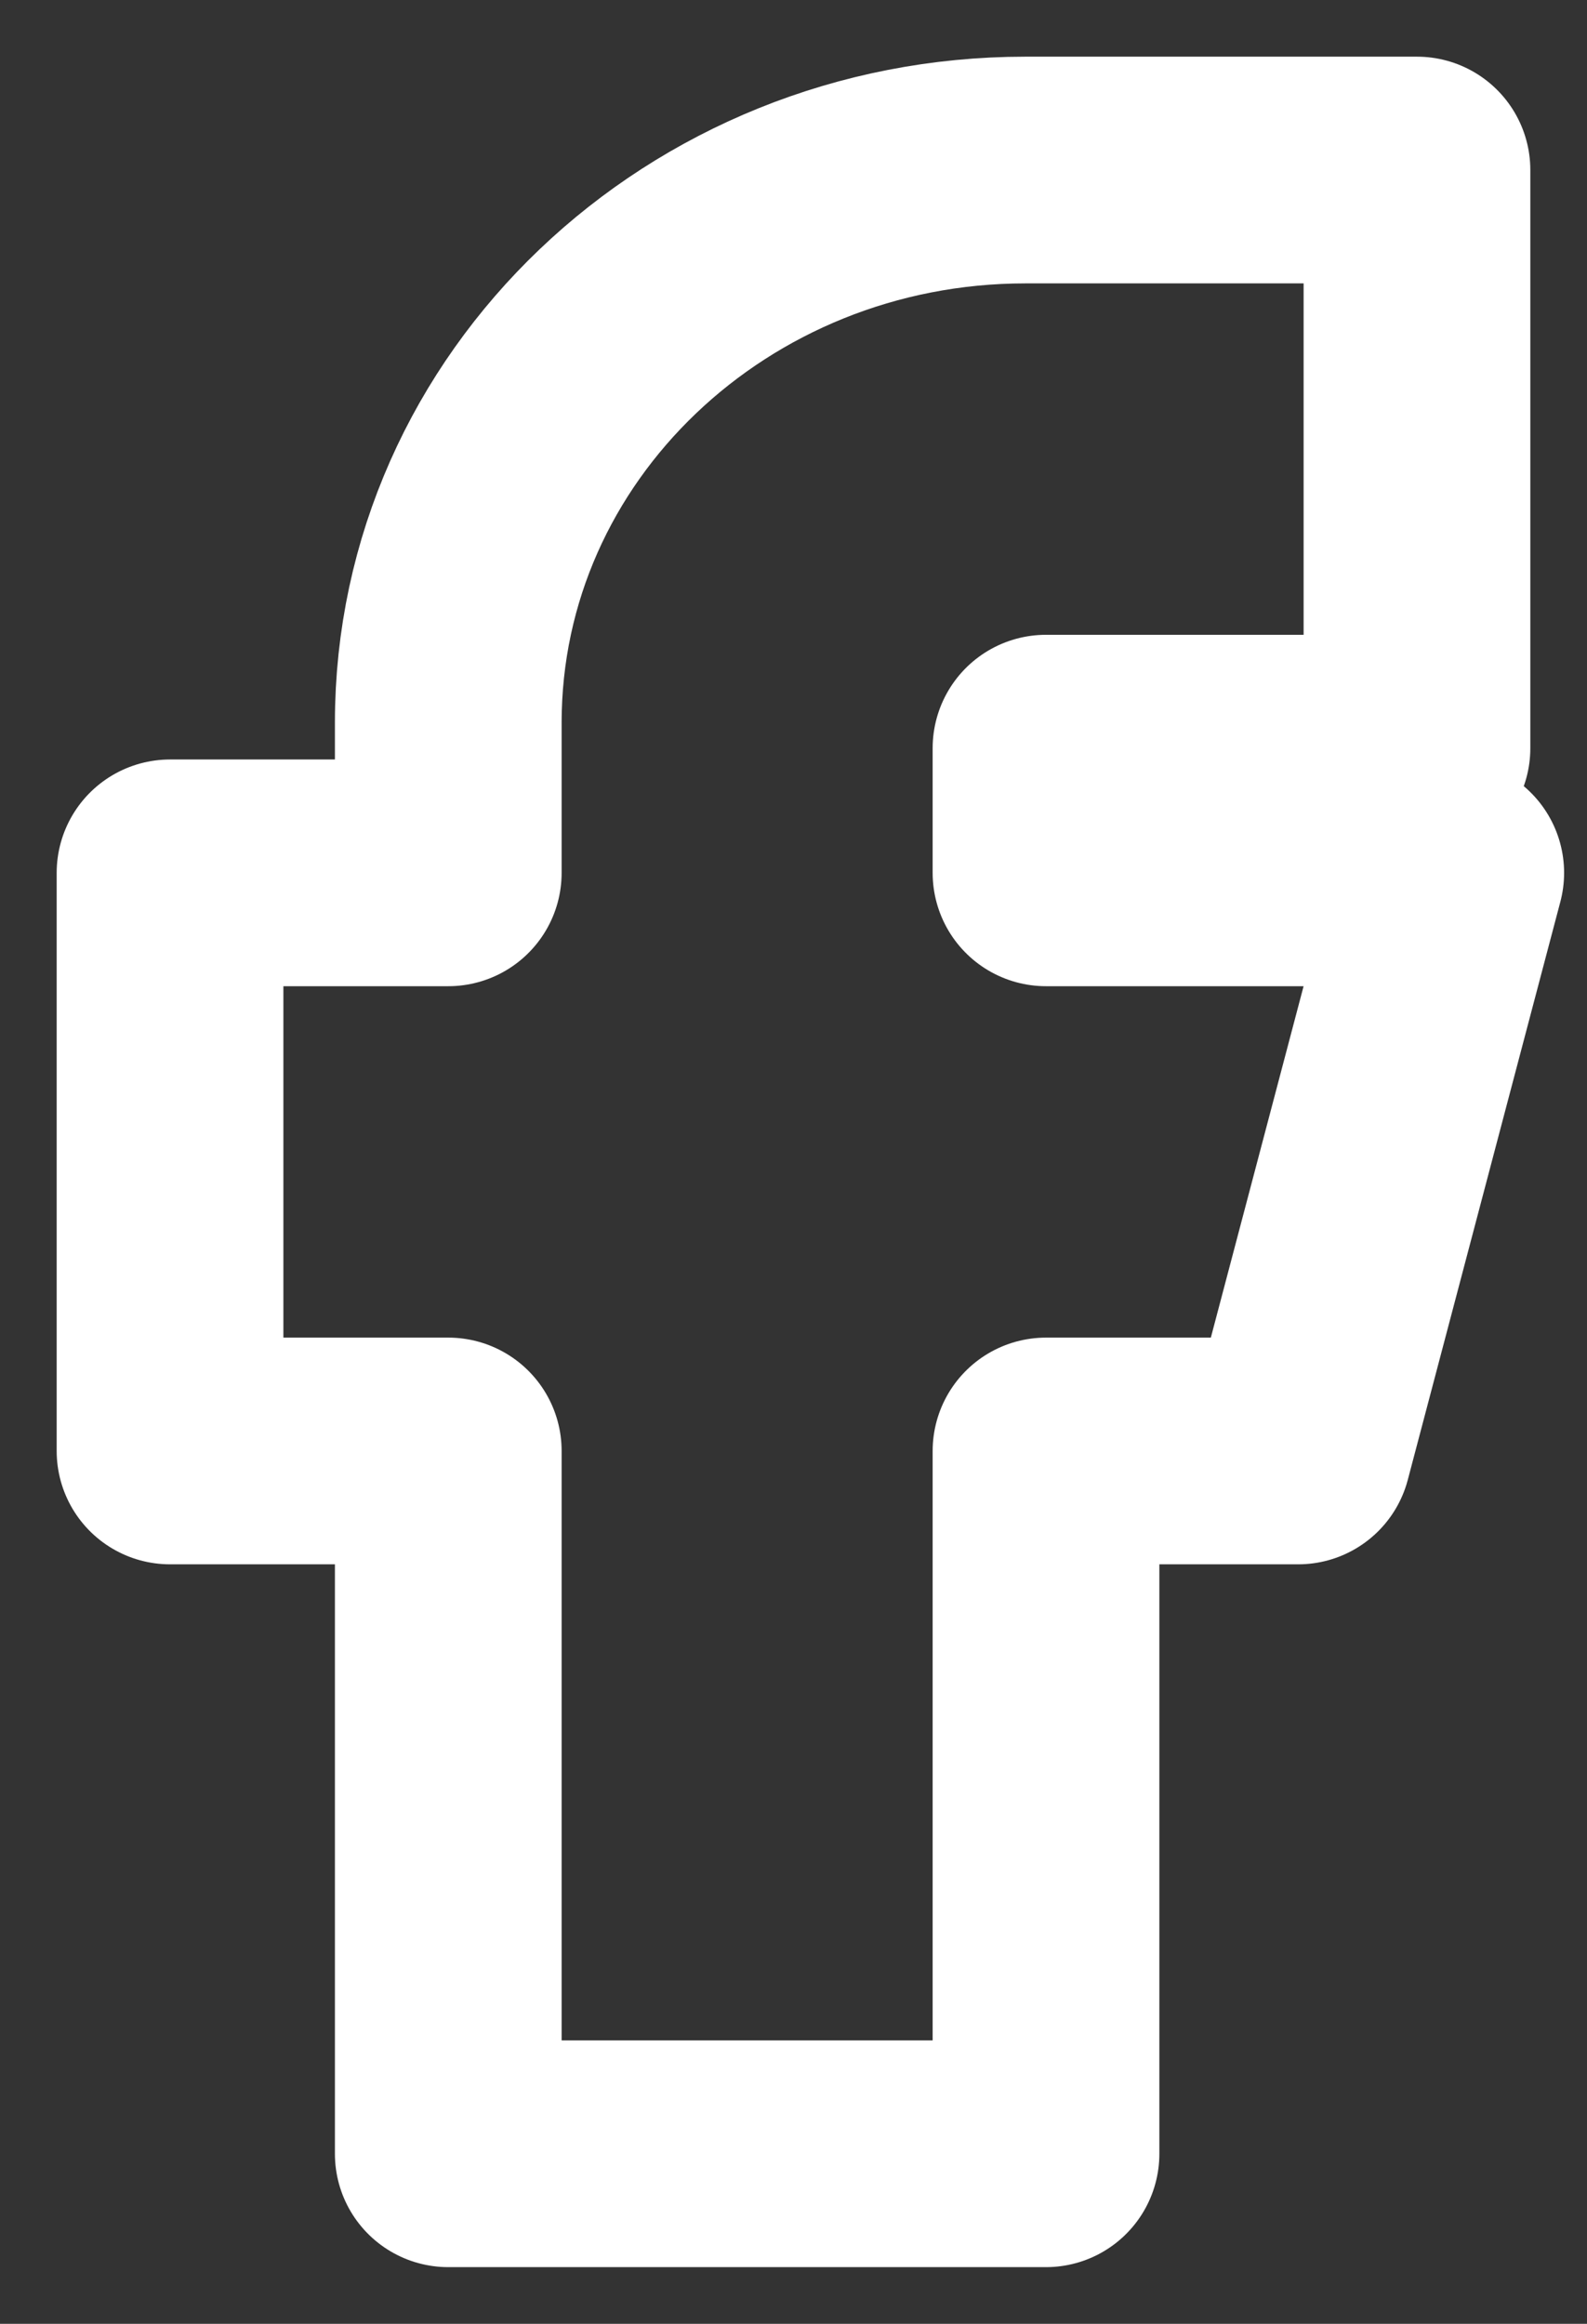 <?xml version="1.0" encoding="UTF-8"?>
<svg width="28px" height="41px" viewBox="0 0 28 41" version="1.1" xmlns="http://www.w3.org/2000/svg" xmlns:xlink="http://www.w3.org/1999/xlink">
    <rect x="0" y="0" width="28" height="41" fill="#333333" stroke="none"/>
    <!-- Generator: Sketch 52.5 (67469) - http://www.bohemiancoding.com/sketch -->
    <title>Facebook_Icon</title>
    <desc>Created with Sketch.</desc>
    <g id="Facebook_Icon" stroke="none" stroke-width="1" fill="none" fill-rule="evenodd" stroke-linecap="round" stroke-linejoin="round">
        <path d="M18.455,13.2 L18.455,15.4 L25.596,15.4 L22.904,25.6 L18.455,25.6 L18.455,38 L7.909,38 L7.909,25.6 L3,25.6 L3,15.4 L7.909,15.4 L7.909,12.75 C7.909,7.34 12.491,3 18.091,3 L25,3 L25,13.2 L18.455,13.2 Z" id="Path" stroke="#FFFFFF" stroke-width="4"></path>
    </g>
</svg>